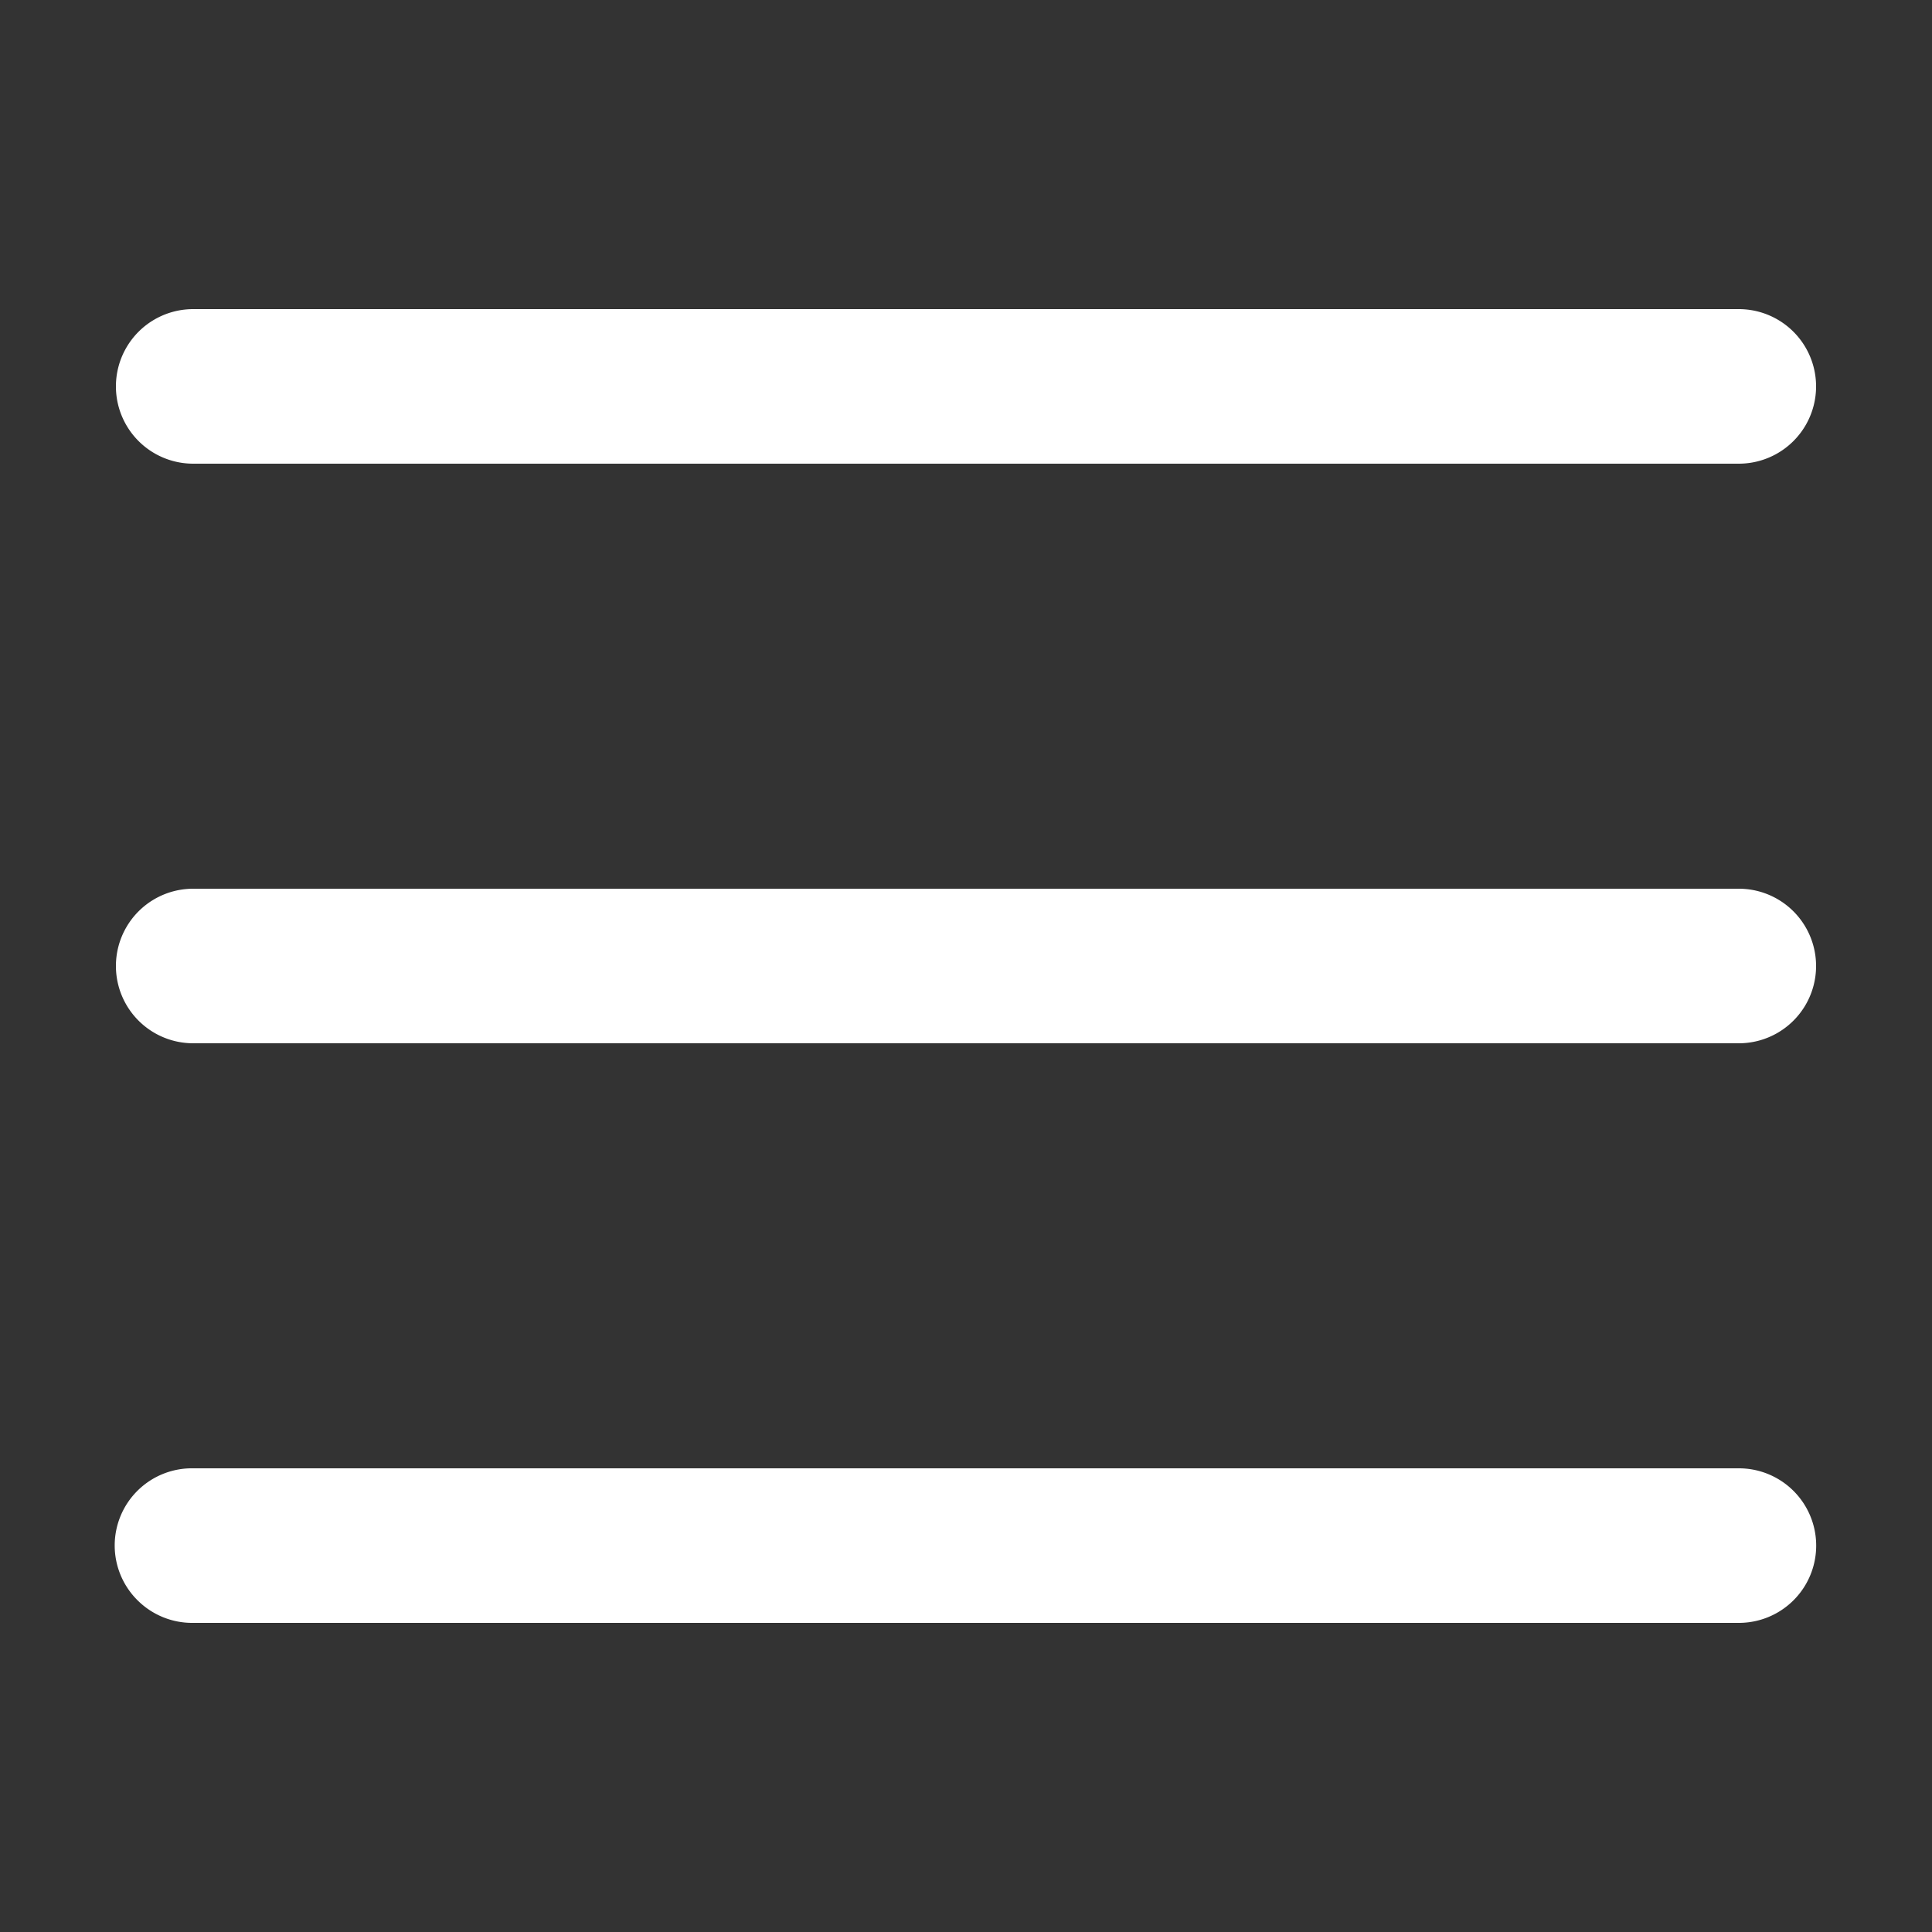 <svg width="18" height="18" fill="none" xmlns="http://www.w3.org/2000/svg"><rect width="100%" height="100%" fill="#333333" stroke="none"/><path d="M1.8 2.88a.72.72 0 100 1.44h14.4a.72.72 0 100-1.44H1.8zm0 5.4a.72.72 0 100 1.44h14.4a.72.72 0 100-1.44H1.8zm0 5.4a.719.719 0 00-.515 1.233.72.72 0 00.516.207h14.4a.72.72 0 100-1.44H1.8z" fill="#fff"/></svg>